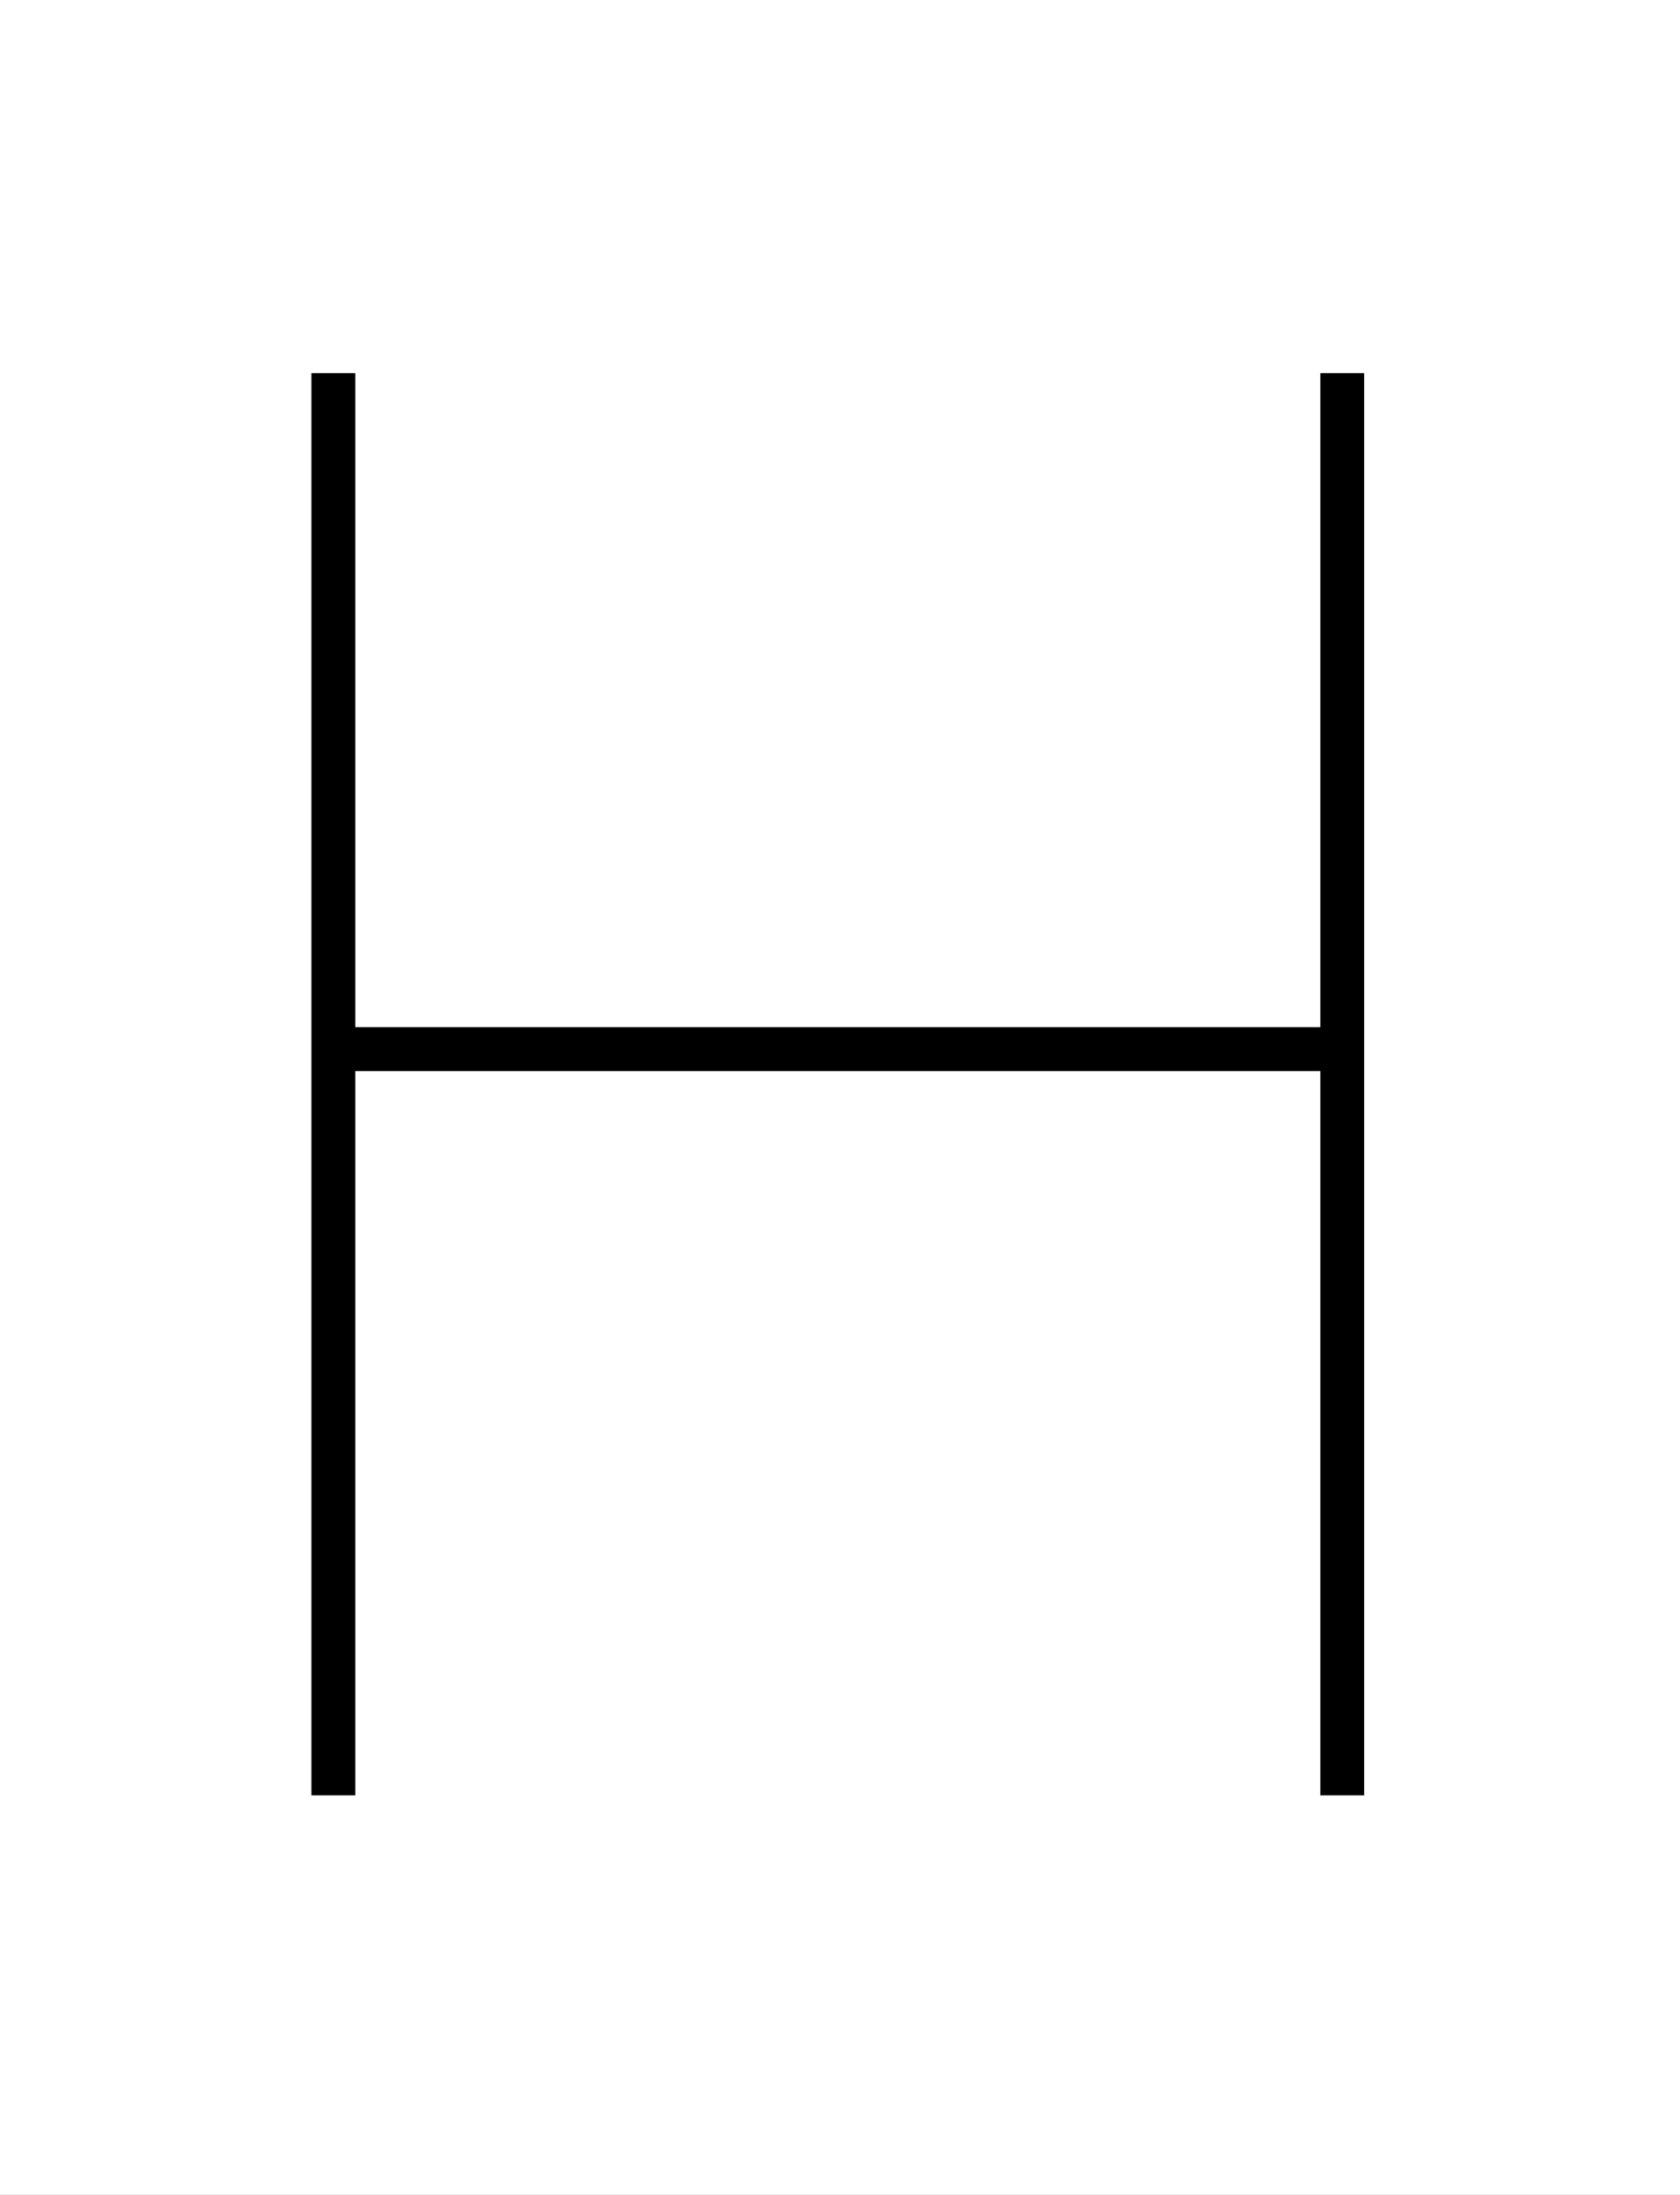 <?xml version='1.0' encoding='utf8'?>
<svg viewBox="0.0 -6.0 38.3 50.0" version="1.1" xmlns="http://www.w3.org/2000/svg">
<rect x="0.0" y="-6.0" width="38.3" height="50.0" fill="#808080" stroke="none"/>
<rect x="-1000" y="-1000" width="2000" height="2000" stroke="white" fill="white"/>
<g style="fill:white;stroke:#000000;  stroke-width:1">
<path d="M 7.6 -35.5 L 7.6 -3.1 M 30.6 -35.5 L 30.6 -3.1 M 7.8 -20.1 L 30.1 -20.1" transform="translate(0.0 38.0)" />
</g>
</svg>
